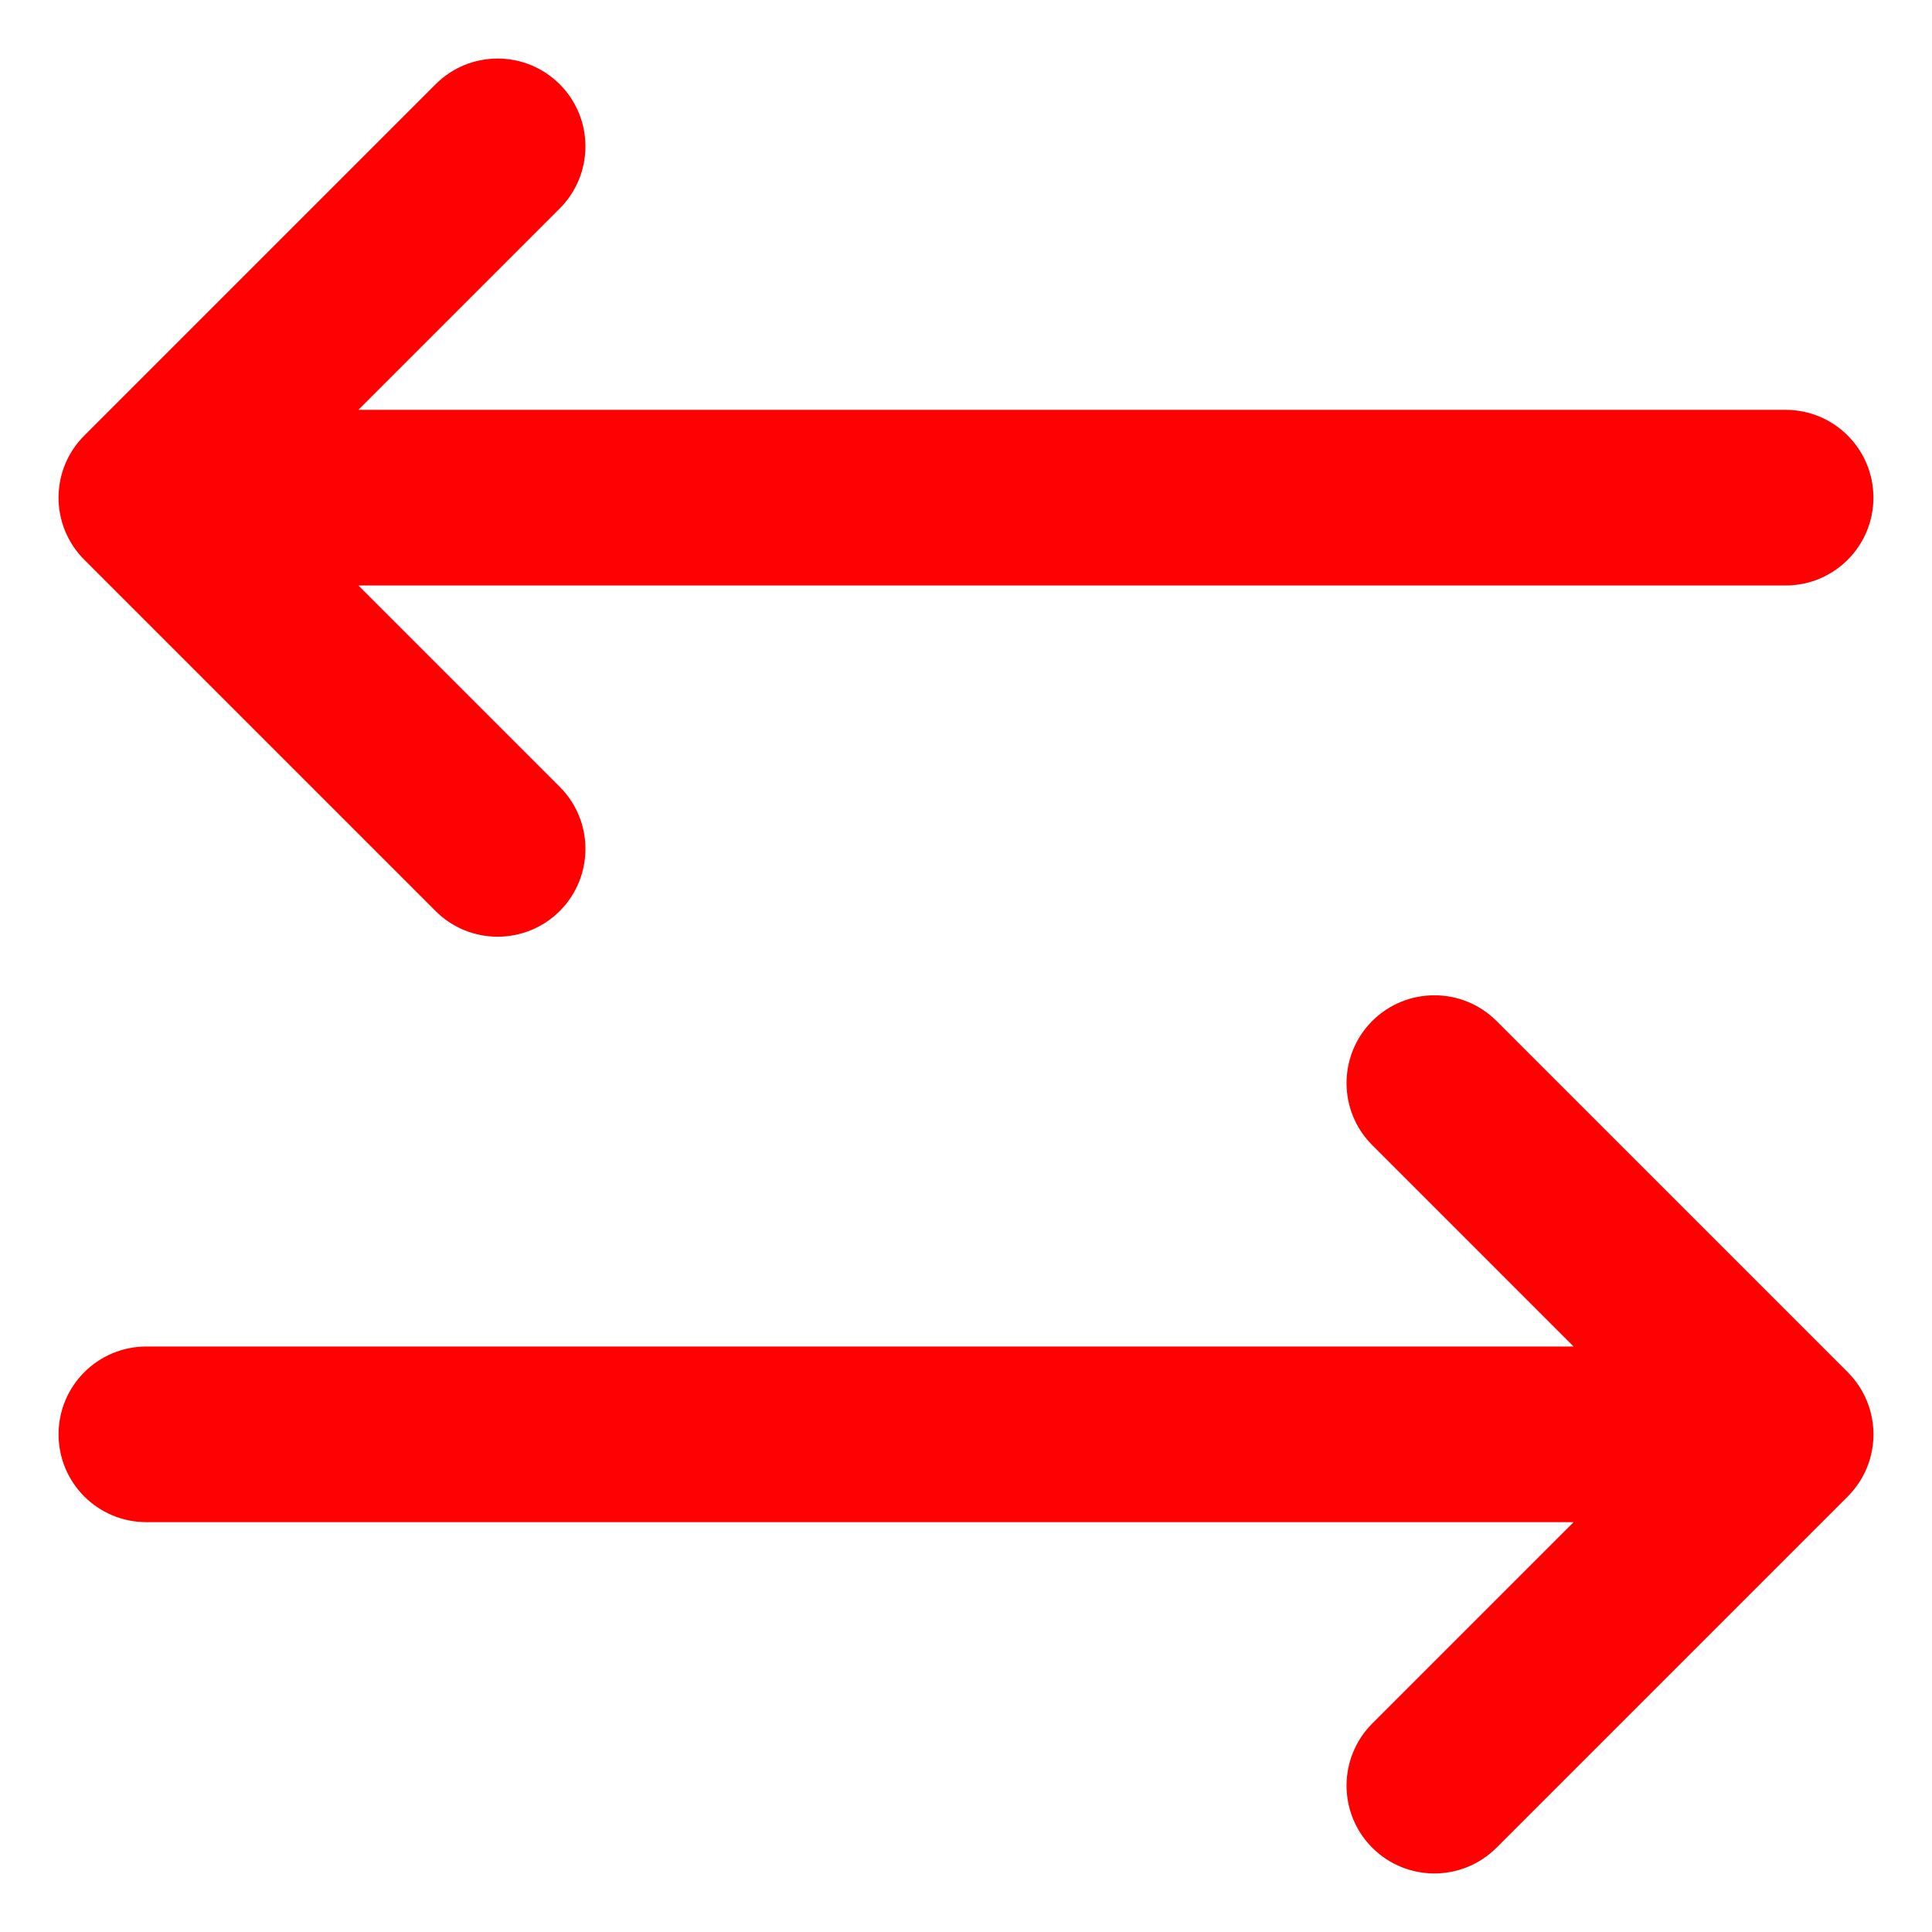 <svg width="22" height="22" viewBox="0 0 22 22" fill="none" xmlns="http://www.w3.org/2000/svg">
<path fill-rule="evenodd" clip-rule="evenodd" d="M6.374 0.96C6.764 1.35 6.764 1.983 6.374 2.374L4.081 4.667H20.333C20.886 4.667 21.333 5.114 21.333 5.667C21.333 6.219 20.886 6.667 20.333 6.667H4.081L6.374 8.96C6.764 9.35 6.764 9.983 6.374 10.374C5.983 10.764 5.35 10.764 4.96 10.374L0.96 6.374C0.569 5.983 0.569 5.35 0.96 4.96L4.96 0.96C5.35 0.569 5.983 0.569 6.374 0.96ZM15.626 11.626C16.017 11.236 16.65 11.236 17.041 11.626L21.041 15.626C21.431 16.017 21.431 16.65 21.041 17.04L17.041 21.04C16.65 21.431 16.017 21.431 15.626 21.04C15.236 20.65 15.236 20.017 15.626 19.626L17.919 17.333H1.667C1.114 17.333 0.667 16.886 0.667 16.333C0.667 15.781 1.114 15.333 1.667 15.333H17.919L15.626 13.04C15.236 12.65 15.236 12.017 15.626 11.626Z" fill="#FE0103"/>
</svg>